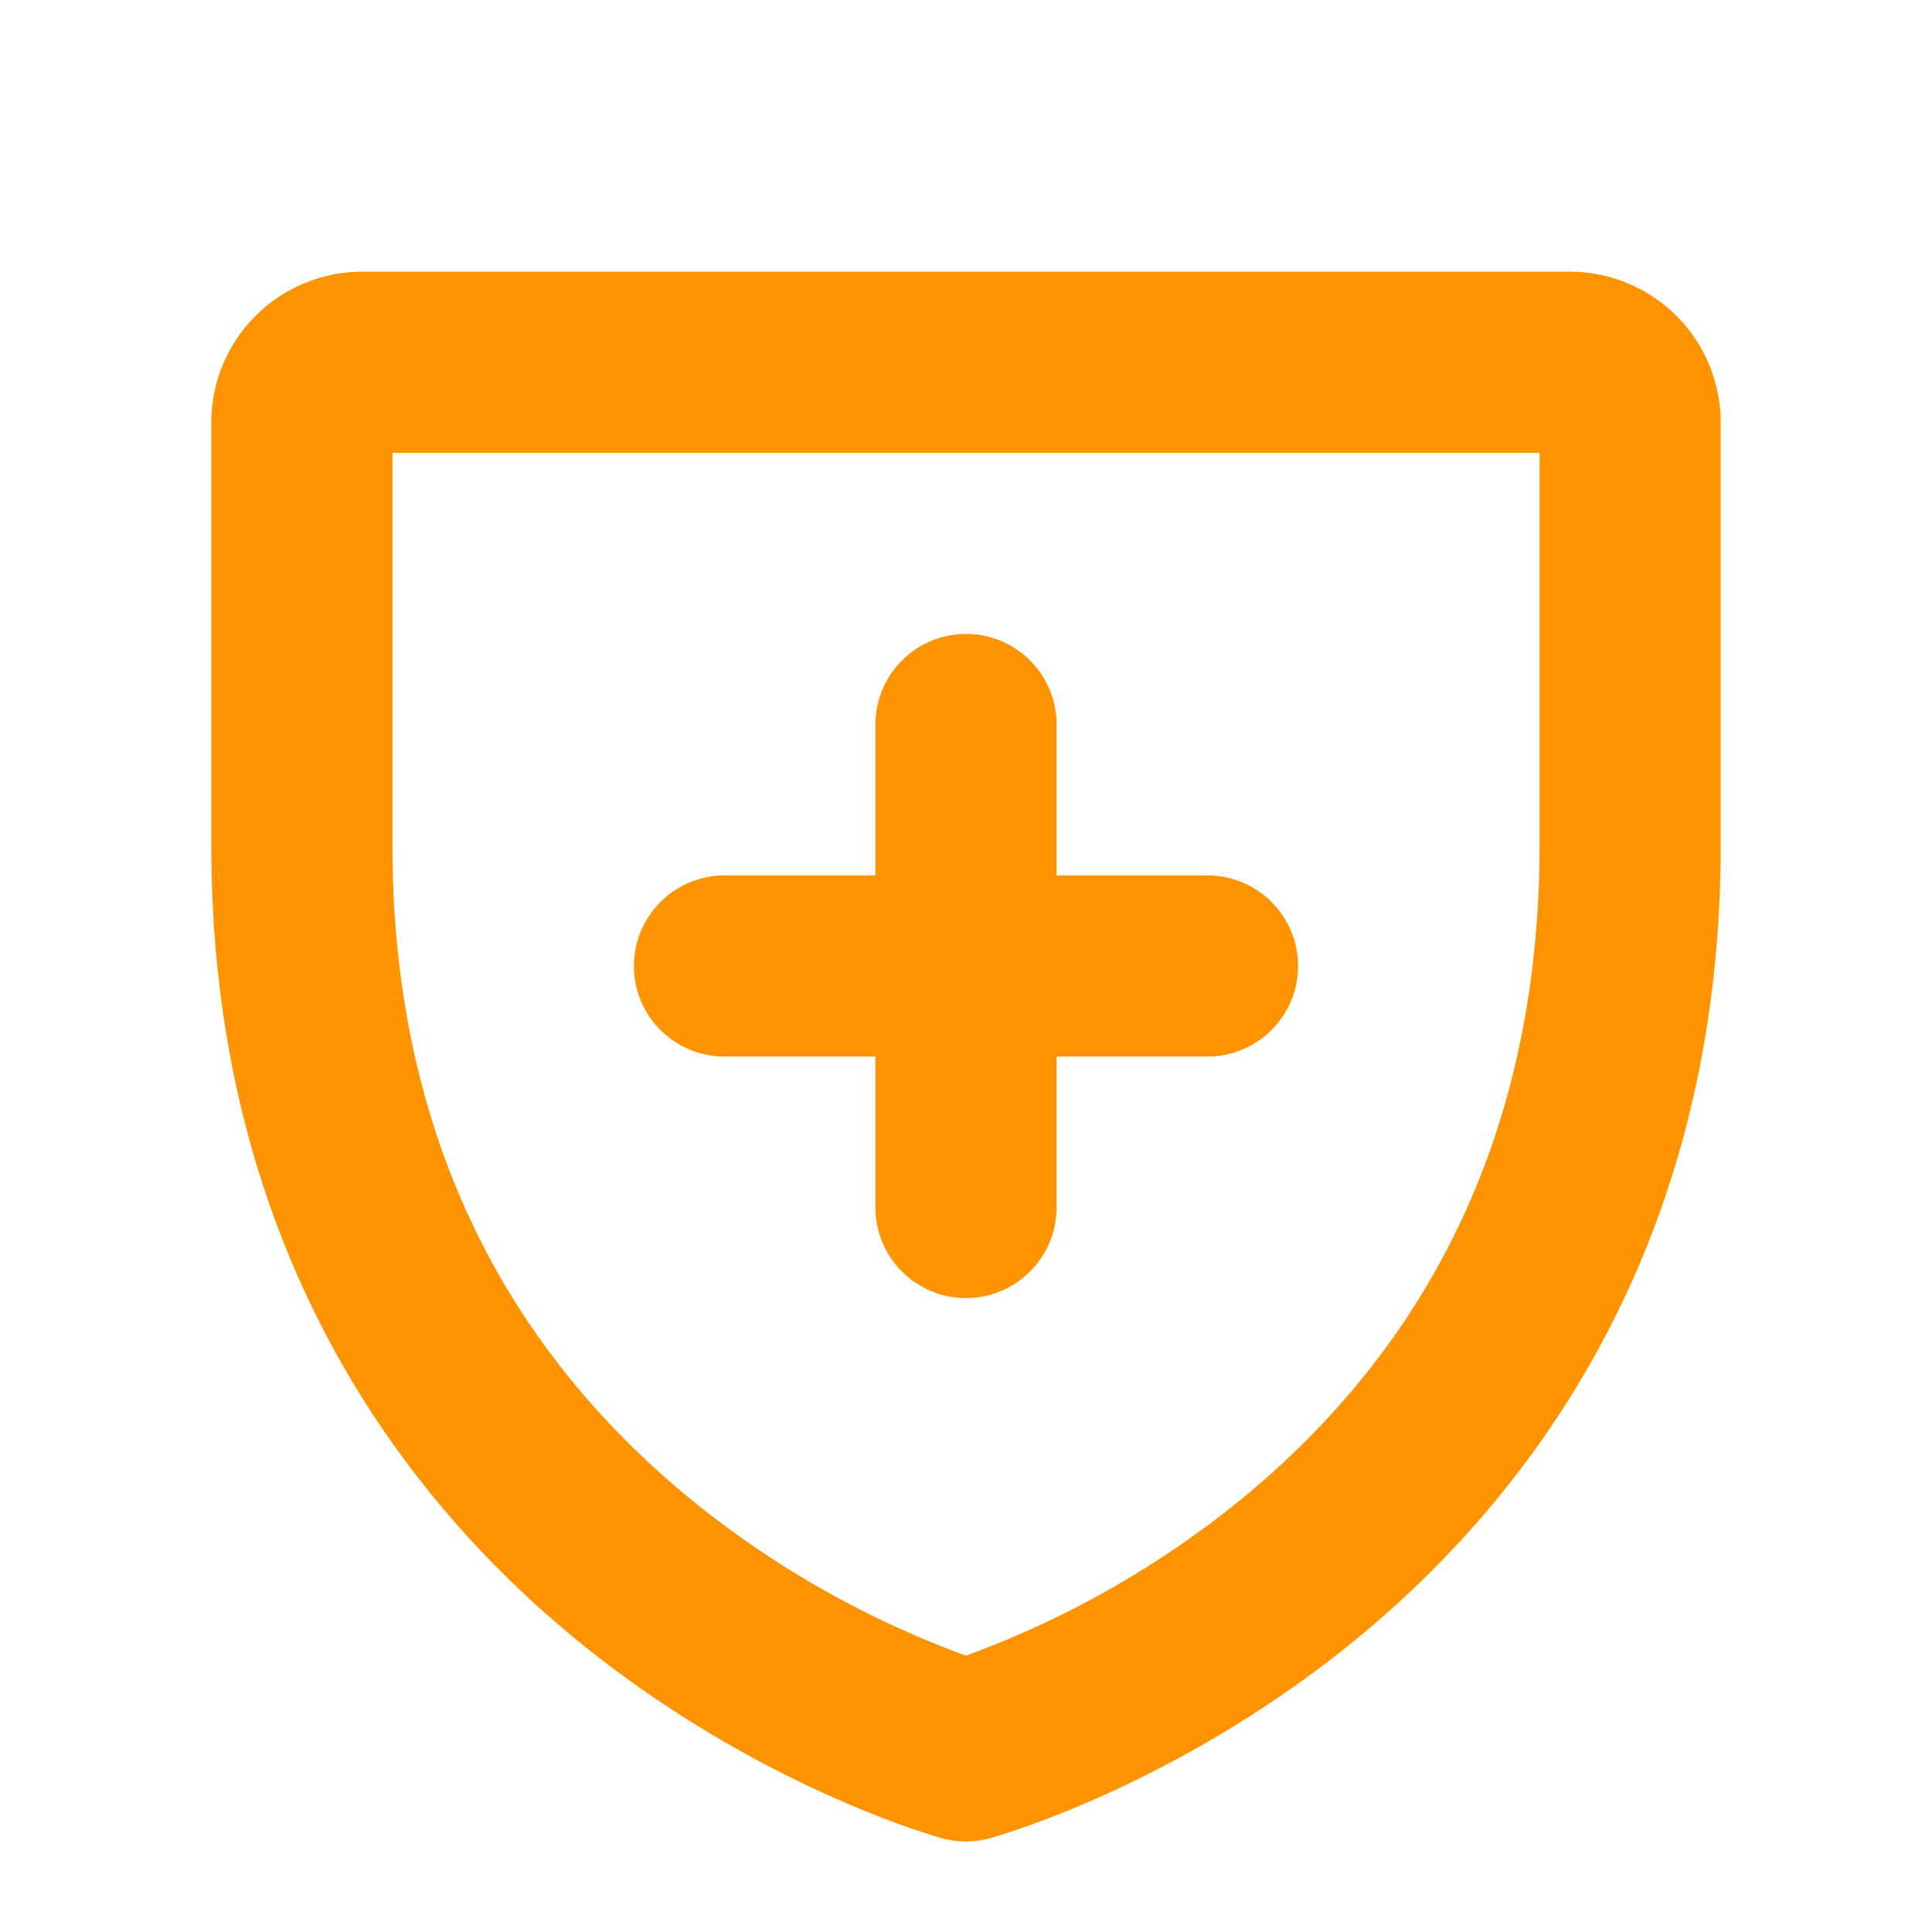 <svg xmlns="http://www.w3.org/2000/svg" width="40" height="40" fill="#ff9300" viewBox="0 0 256 256"><path d="M84,128a12,12,0,0,1,12-12h20V96a12,12,0,0,1,24,0v20h20a12,12,0,0,1,0,24H140v20a12,12,0,0,1-24,0V140H96A12,12,0,0,1,84,128ZM228,56v56c0,54.29-26.32,87.22-48.4,105.29-23.71,19.39-47.44,26-48.44,26.29a12.1,12.1,0,0,1-6.32,0c-1-.28-24.73-6.9-48.44-26.29C54.32,199.22,28,166.29,28,112V56A20,20,0,0,1,48,36H208A20,20,0,0,1,228,56Zm-24,4H52v52c0,35.71,13.09,64.69,38.91,86.15A126.14,126.14,0,0,0,128,219.38a126.28,126.28,0,0,0,37.09-21.23C190.91,176.69,204,147.71,204,112Z"></path></svg>